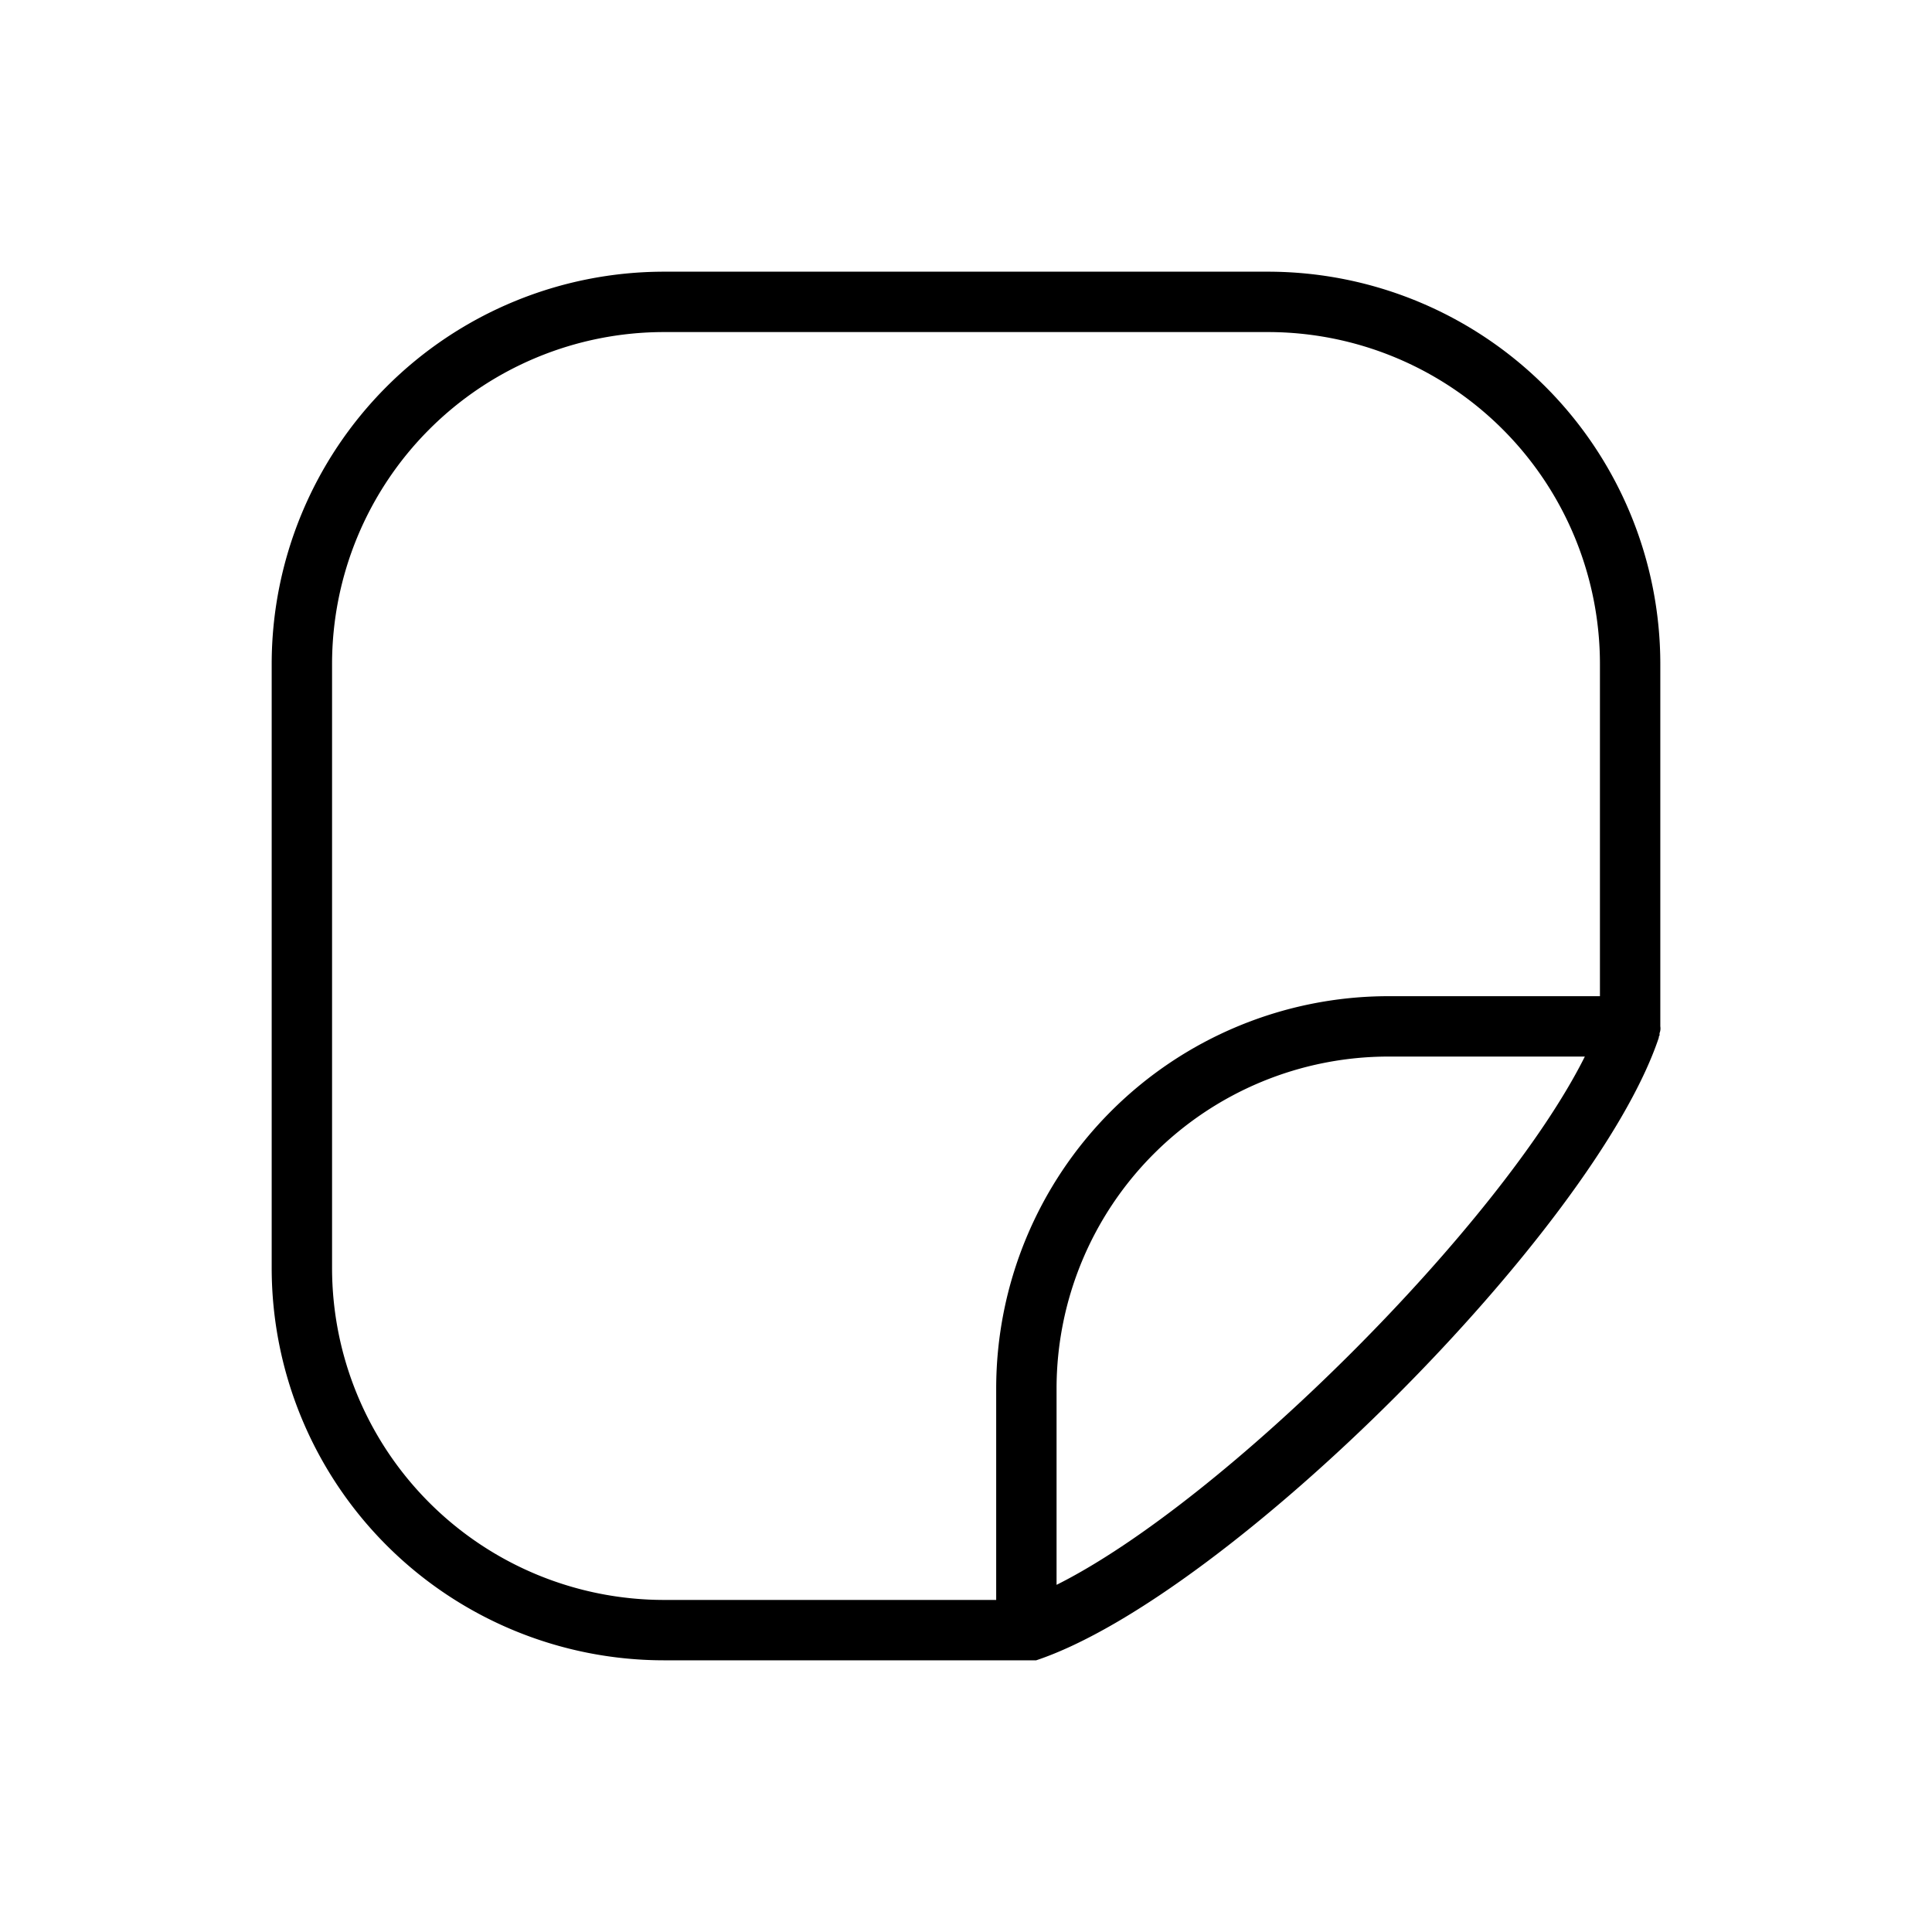 <svg xmlns="http://www.w3.org/2000/svg" viewBox="0 0 256 256" fill="currentColor"><path d="M220,136V88a52,52,0,0,0-52-52H88A52,52,0,0,0,36,88v80a52,52,0,0,0,52,52h49.3c25.4-8.5,74-57.1,82.5-82.5a.4.4,0,0,1,.1-.3v-.3A1.7,1.7,0,0,0,220,136ZM44,168V88A44,44,0,0,1,88,44h80a44,44,0,0,1,44,44v44H184a52,52,0,0,0-52,52v28H88A44,44,0,0,1,44,168Zm96,42V184a44,44,0,0,1,44-44h26C198.9,162.2,162.2,198.9,140,210Z"/></svg>